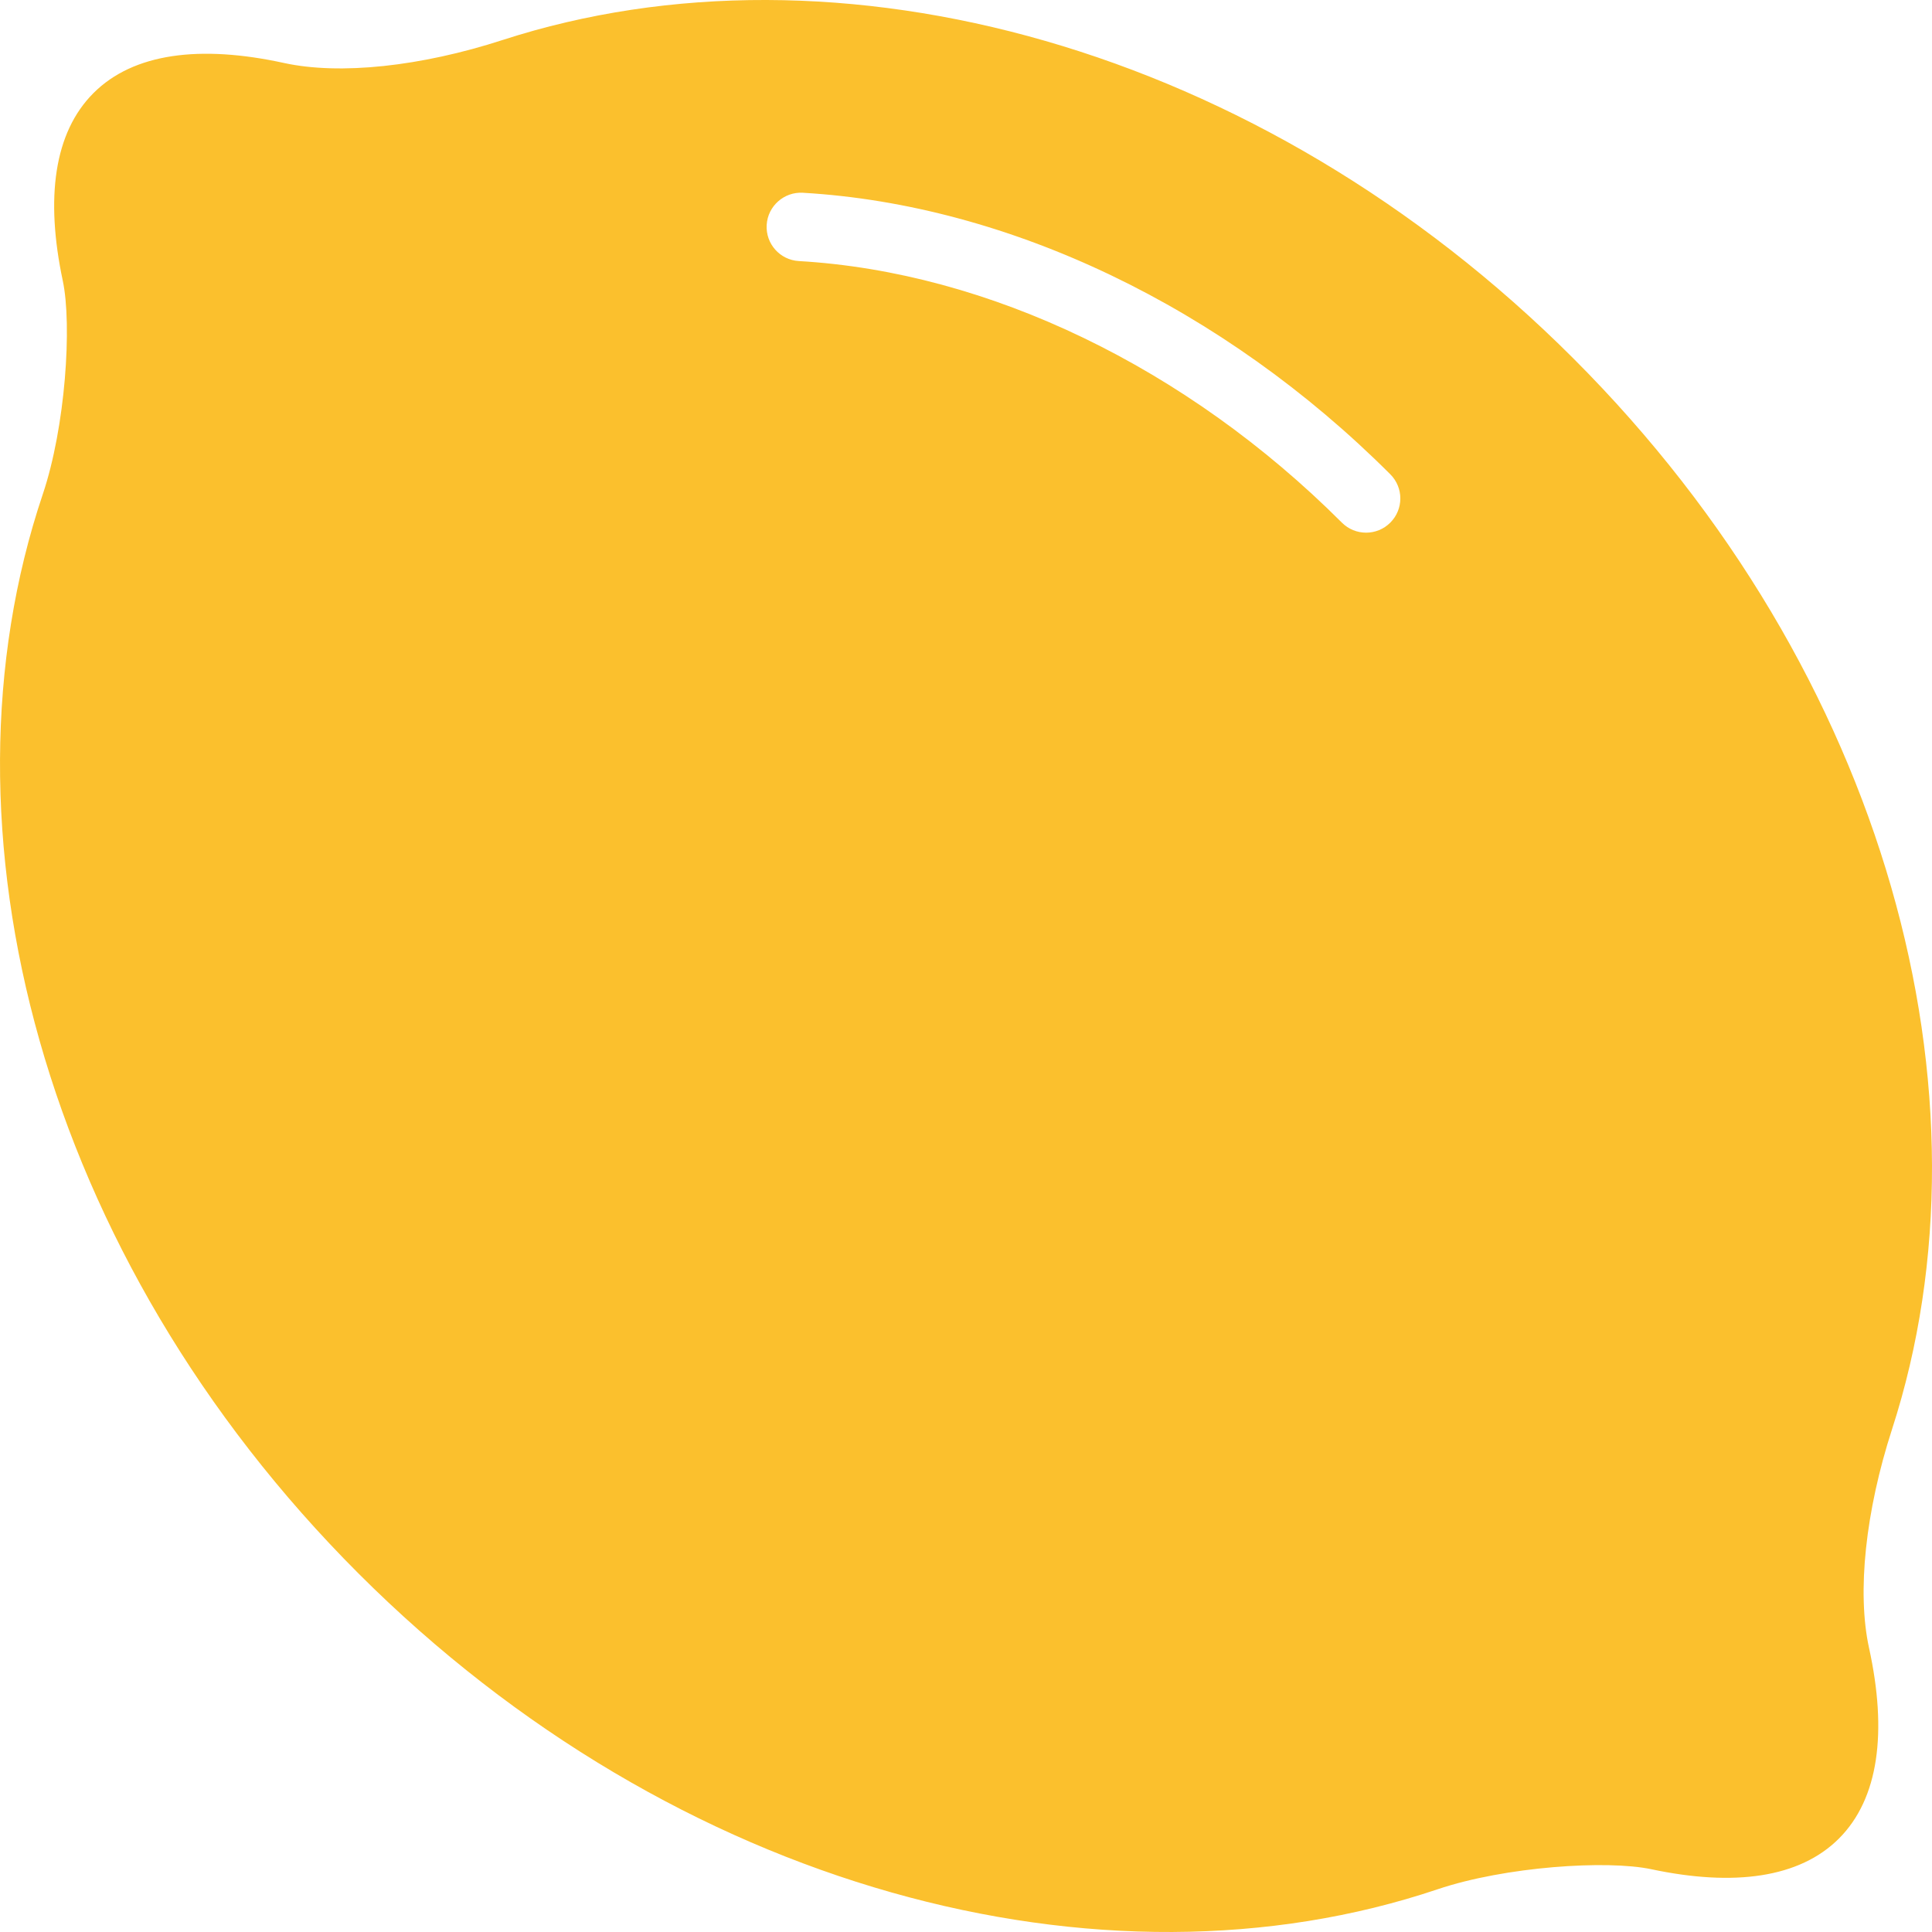 <svg width="48" height="48" viewBox="0 0 48 48" fill="none" xmlns="http://www.w3.org/2000/svg">
<path fill-rule="evenodd" clip-rule="evenodd" d="M34.541 12.985C34.874 12.653 34.874 12.115 34.541 11.783C30.393 7.636 25.074 5.087 19.946 4.789C19.482 4.762 19.075 5.119 19.048 5.588C19.02 6.057 19.378 6.459 19.847 6.486C24.565 6.76 29.482 9.129 33.339 12.985C33.505 13.151 33.723 13.234 33.94 13.234C34.158 13.234 34.375 13.151 34.541 12.985ZM47.006 35.513C46.349 37.543 46.132 39.556 46.436 40.944C46.892 43.03 46.68 44.686 45.688 45.678C44.709 46.657 43.081 46.876 41.029 46.441C39.924 46.206 37.395 46.374 35.718 46.938C27.402 49.737 16.778 46.963 8.907 39.093C1.036 31.222 -1.736 20.598 1.062 12.282C1.627 10.606 1.794 8.077 1.559 6.971C1.124 4.92 1.342 3.292 2.323 2.312C3.315 1.32 4.97 1.109 7.057 1.565C8.444 1.868 10.458 1.652 12.487 0.994C20.772 -1.691 31.288 1.101 39.093 8.908C46.898 16.714 49.691 27.228 47.006 35.513Z" fill="#FBC02D"/>
</svg>
